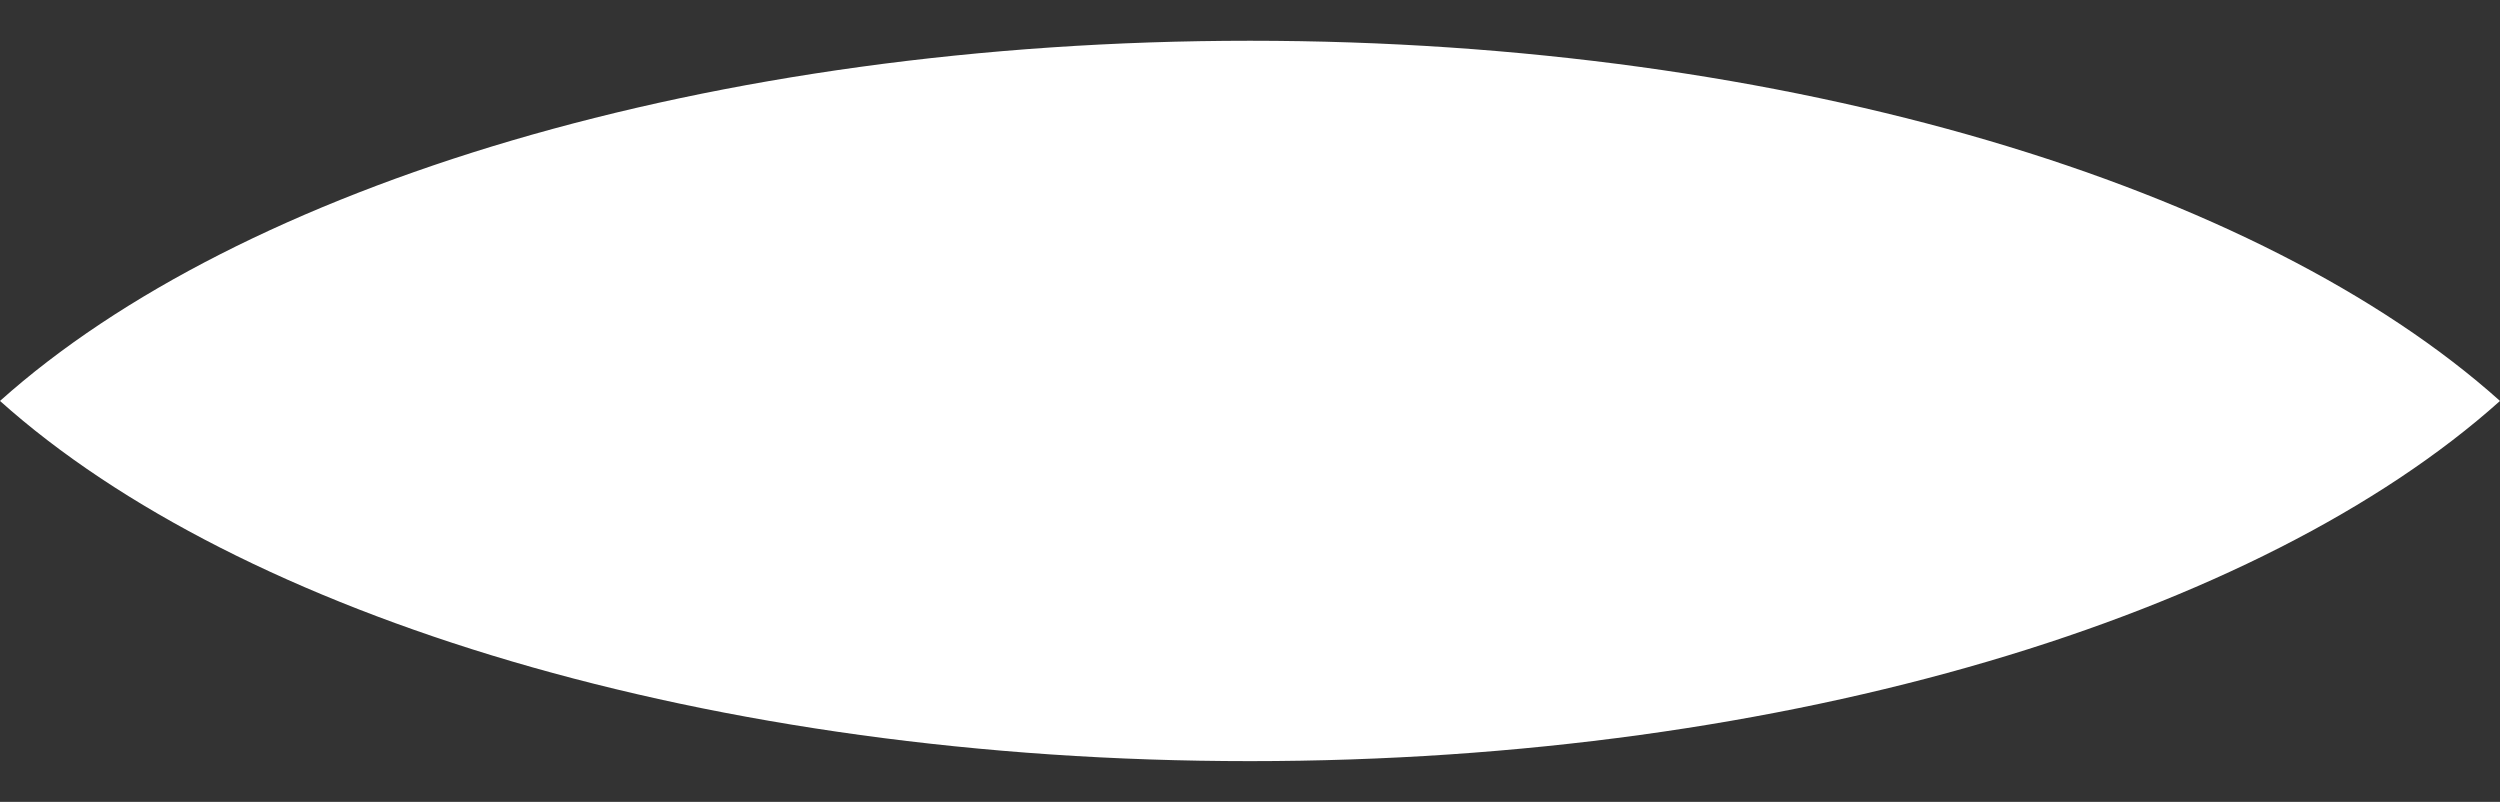 <svg width="53" height="17" viewBox="0 0 53 17" fill="none" xmlns="http://www.w3.org/2000/svg">
<rect x="0" y="0" width="53" height="17" fill="#333333" stroke="none"/>
<path fill-rule="evenodd" clip-rule="evenodd" d="M26.5 0.864C15.038 0.864 5.075 3.955 0 8.5C5.075 13.045 15.038 16.136 26.5 16.136C37.962 16.136 47.925 13.045 53 8.5C47.925 3.955 37.962 0.864 26.5 0.864Z" fill="white"/>
</svg>
